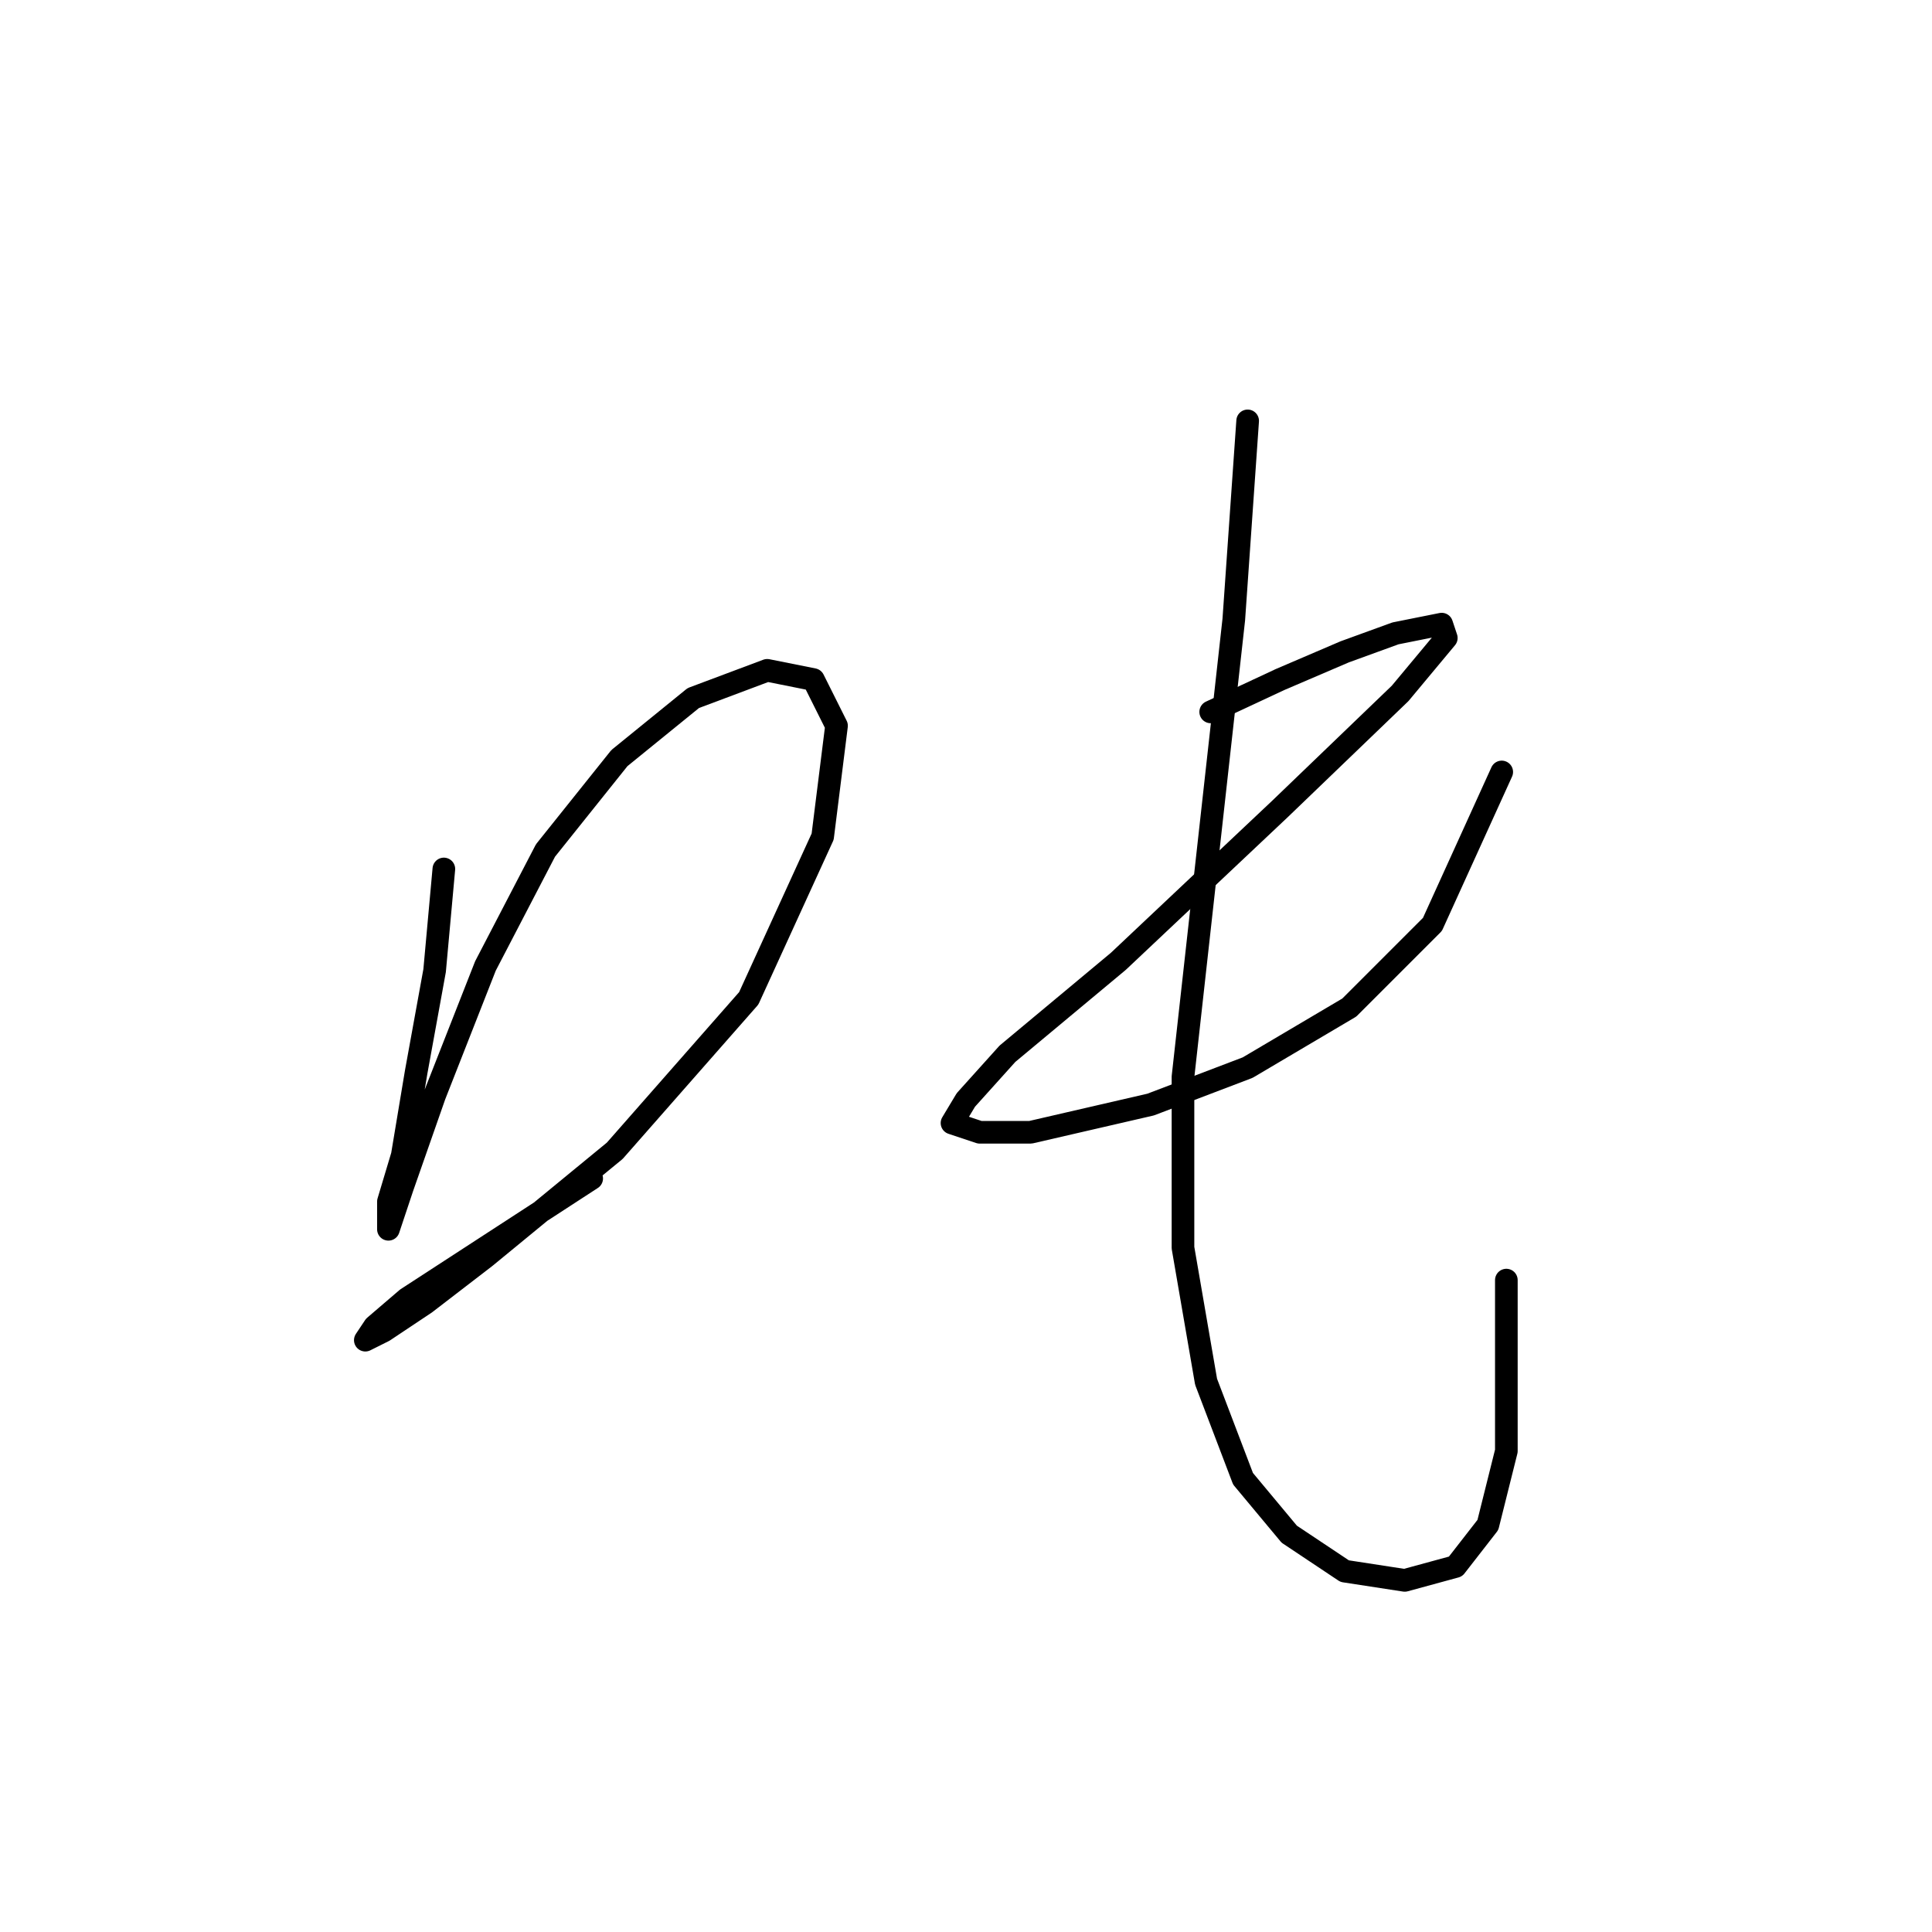 <?xml version="1.0" standalone="no"?>
    <svg width="256" height="256" xmlns="http://www.w3.org/2000/svg" version="1.1">
    <polyline stroke="black" stroke-width="3" stroke-linecap="round" fill="transparent" stroke-linejoin="round" points="58.813 115.143 57.589 128.61 55.14 142.076 53.304 153.094 51.468 159.215 51.468 162.888 51.468 162.888 53.304 157.379 57.589 145.137 64.322 127.997 72.28 112.695 82.073 100.452 91.867 92.495 101.661 88.822 107.782 90.046 110.843 96.168 109.006 110.858 99.213 132.282 81.461 152.482 64.322 166.561 56.365 172.682 50.856 176.354 48.407 177.579 49.631 175.742 53.916 172.07 78.401 156.155 78.401 156.155 " />
        <polyline stroke="black" stroke-width="3" stroke-linecap="round" fill="transparent" stroke-linejoin="round" points="160.424 94.331 169.606 90.046 178.175 86.374 184.908 83.925 191.03 82.701 191.642 84.537 185.521 91.883 169.606 107.186 148.182 127.385 133.491 139.628 127.982 145.749 126.146 148.809 129.818 150.033 136.552 150.033 152.466 146.361 165.321 141.464 178.787 133.506 189.805 122.488 198.987 102.289 198.987 102.289 " />
        <polyline stroke="black" stroke-width="3" stroke-linecap="round" fill="transparent" stroke-linejoin="round" points="165.321 55.768 163.484 82.089 159.812 115.143 156.751 142.688 156.751 165.336 159.812 183.088 164.709 195.942 170.83 203.287 178.175 208.184 186.133 209.408 192.866 207.572 197.151 202.063 199.599 192.269 199.599 169.621 199.599 169.621 " />
        </svg>
